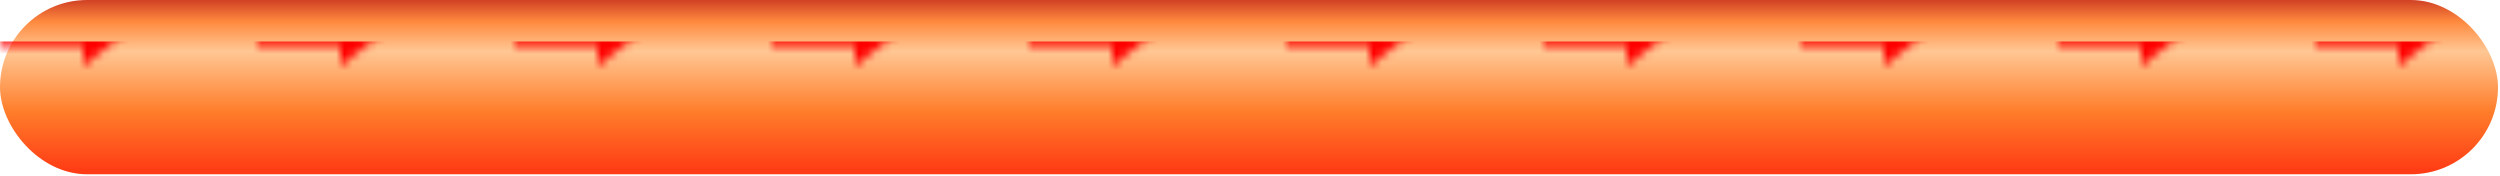 <?xml version="1.0" encoding="utf-8"?>
<!-- Generator: Adobe Illustrator 16.0.0, SVG Export Plug-In . SVG Version: 6.00 Build 0)  -->
<!DOCTYPE svg PUBLIC "-//W3C//DTD SVG 1.1//EN" "http://www.w3.org/Graphics/SVG/1.1/DTD/svg11.dtd">
<svg version="1.1" id="图层_1" xmlns:x="http://ns.adobe.com/Extensibility/1.0/" xmlns:i="http://ns.adobe.com/AdobeIllustrator/10.0/" xmlns:graph="http://ns.adobe.com/Graphs/1.0/"
	 xmlns="http://www.w3.org/2000/svg" xmlns:xlink="http://www.w3.org/1999/xlink" x="0px" y="0px" width="301.242px"
	 height="21.263px" viewBox="0 0 301.242 21.263" enable-background="new 0 0 301.242 21.263" xml:space="preserve">

			<linearGradient id="SVGID_1_" gradientUnits="userSpaceOnUse" x1="608.646" y1="625.966" x2="608.646" y2="648.096" gradientTransform="matrix(1 0 0 1 -458.025 -627.54)">
			<stop  offset="0.004" style="stop-color:#B71815"/>
			<stop  offset="0.19" style="stop-color:#FF8A3F"/>
			<stop  offset="0.35" style="stop-color:#FFC794"/>
			<stop  offset="0.68" style="stop-color:#FF7D2A"/>
			<stop  offset="1" style="stop-color:#FF3C15"/>
		</linearGradient>
		<rect x="0" y="0" width="301" height="21" rx="10.5" ry="10.5" fill="url(#SVGID_1_)"></rect>

		<defs>
			 <pattern id="jiantou"  width="0.1" height="1" patternUnits="objextBoundingBox">
				 <rect x="0" y="2.5" width="10" height="3"  fill="red"></rect>
				<path d="M10,0  L10,8  L15,4 L10,0" style="fill: red;"  />
            </pattern>
		</defs>

		<rect x="0" y="5" width="301.242" height="50" fill="url(#jiantou)" >
			 <animate attributeName="x" from="0" to="30" begin="0s" dur="1s" repeatCount="indefinite" />
		</rect>

</svg>
